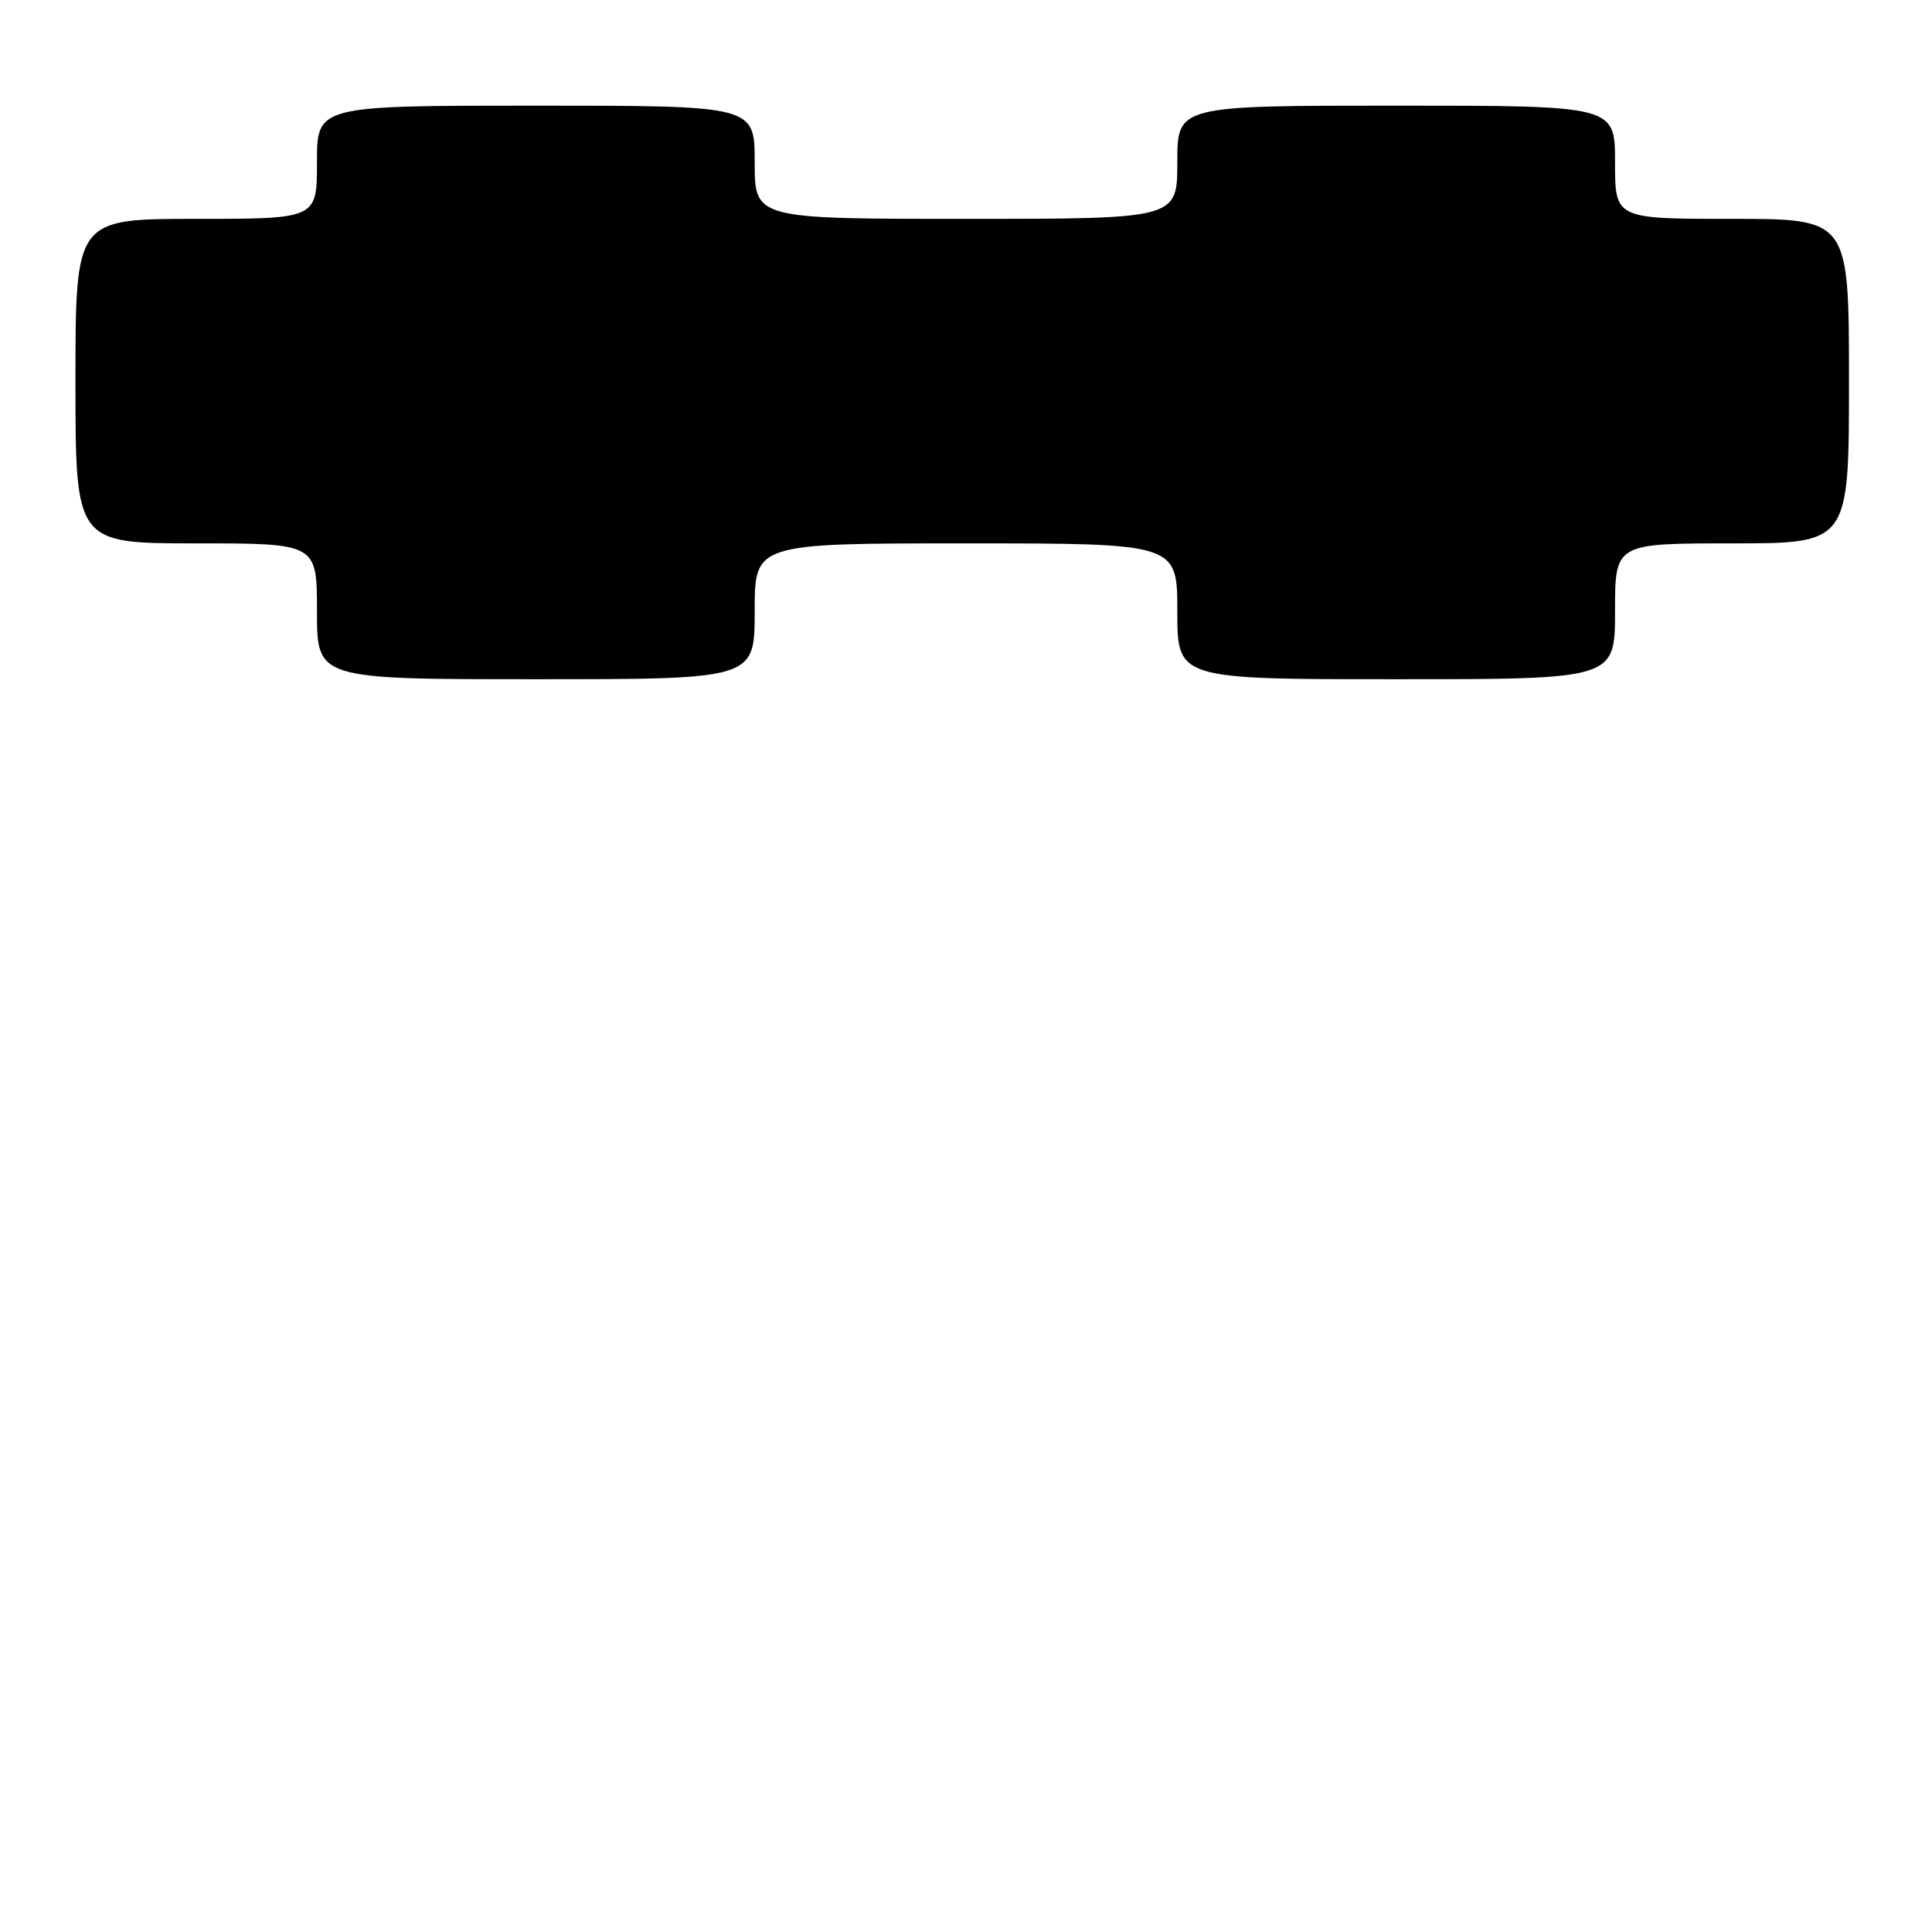 <?xml version="1.0" encoding="UTF-8" standalone="no"?>
<!DOCTYPE svg PUBLIC "-//W3C//DTD SVG 1.1//EN" "http://www.w3.org/Graphics/SVG/1.1/DTD/svg11.dtd" >
<svg xmlns="http://www.w3.org/2000/svg" xmlns:xlink="http://www.w3.org/1999/xlink" version="1.1" viewBox="0 0 256 256">
 <g >
 <path fill="currentColor"
d=" M 100.00 81.00 C 100.00 72.00 100.00 72.00 128.00 72.00 C 156.00 72.00 156.00 72.00 156.00 81.00 C 156.00 90.00 156.00 90.00 185.00 90.00 C 214.00 90.00 214.00 90.00 214.00 81.00 C 214.00 72.00 214.00 72.00 229.50 72.00 C 245.00 72.00 245.00 72.00 245.00 50.50 C 245.00 29.00 245.00 29.00 229.50 29.00 C 214.00 29.00 214.00 29.00 214.00 21.50 C 214.00 14.00 214.00 14.00 185.00 14.00 C 156.00 14.00 156.00 14.00 156.00 21.50 C 156.00 29.00 156.00 29.00 128.00 29.00 C 100.00 29.00 100.00 29.00 100.00 21.50 C 100.00 14.00 100.00 14.00 71.00 14.00 C 42.00 14.00 42.00 14.00 42.00 21.50 C 42.00 29.00 42.00 29.00 26.00 29.00 C 10.00 29.00 10.00 29.00 10.00 50.50 C 10.00 72.00 10.00 72.00 26.00 72.00 C 42.00 72.00 42.00 72.00 42.00 81.00 C 42.00 90.00 42.00 90.00 71.00 90.00 C 100.00 90.00 100.00 90.00 100.00 81.00 Z "/>
</g>
</svg>